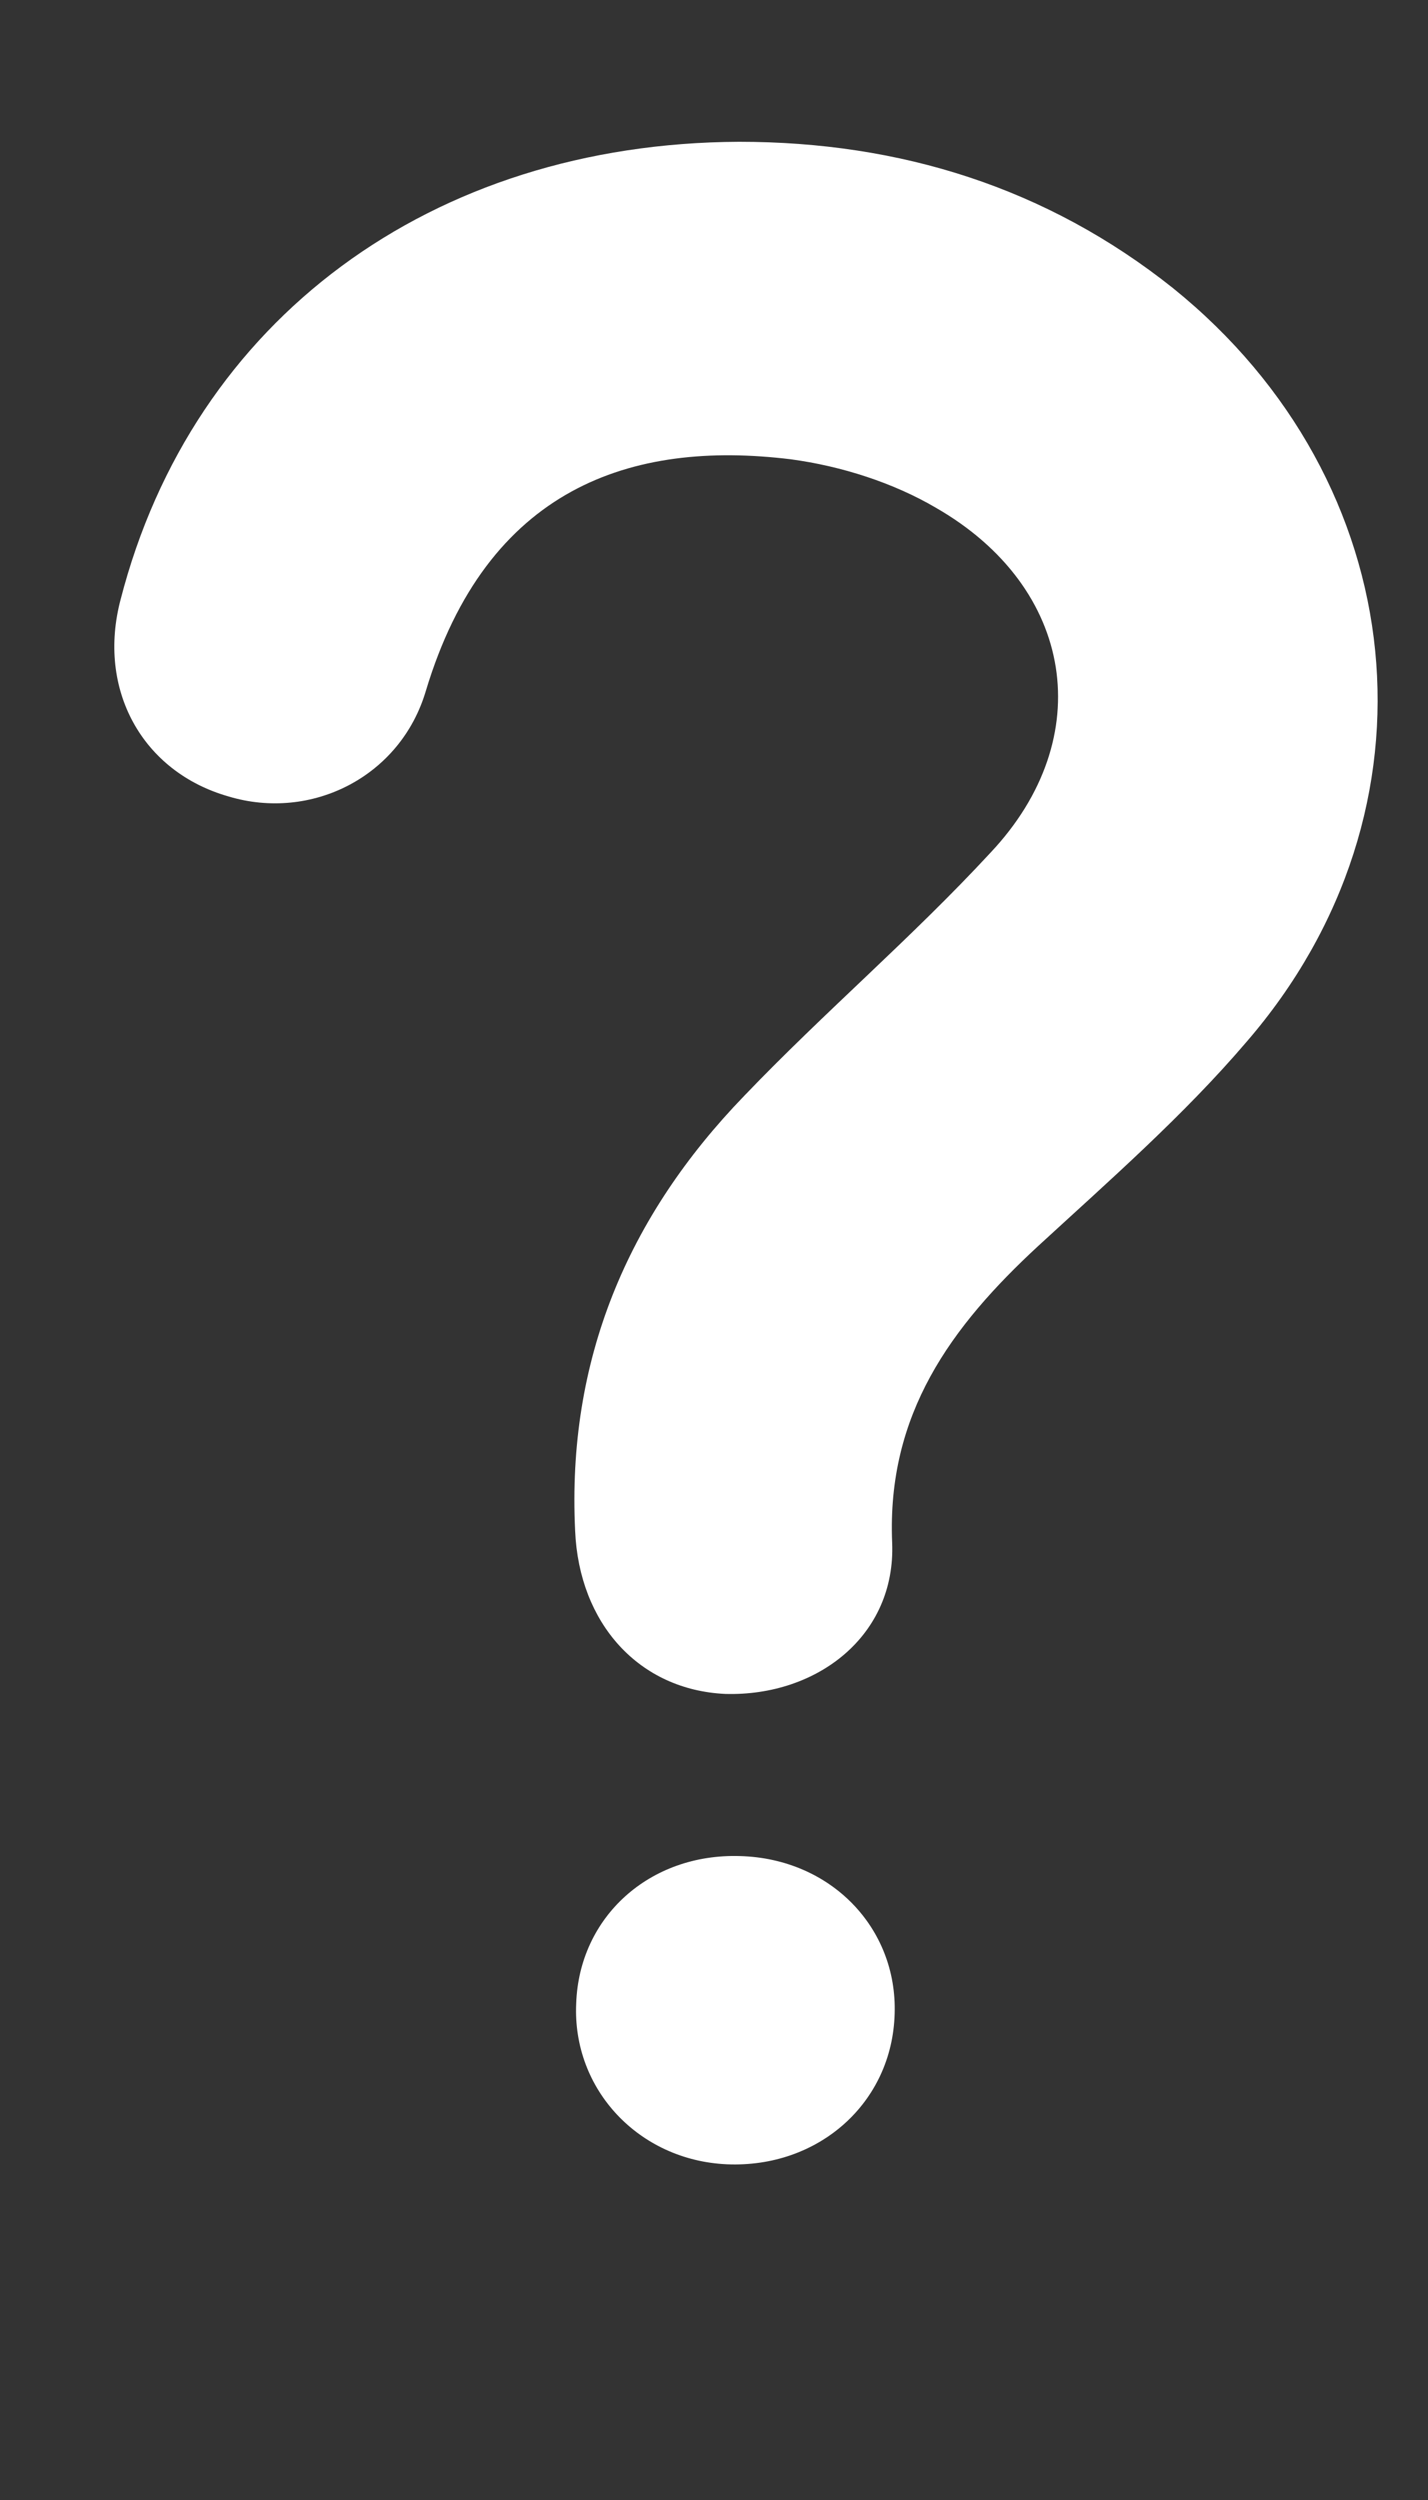 <?xml version="1.0" encoding="UTF-8" standalone="no"?><svg width='4' height='7' viewBox='0 0 4 7' fill='none' xmlns='http://www.w3.org/2000/svg'>
<rect x="0" y="0" width="4" height="7" fill="#333333" stroke="none"/>
<g clip-path='url(#clip0_52775_5174)'>
<path d='M2.07 0.397C2.521 0.397 2.932 0.525 3.286 0.807C3.958 1.349 4.055 2.267 3.491 2.918C3.316 3.123 3.107 3.306 2.909 3.488C2.663 3.715 2.484 3.96 2.499 4.319C2.51 4.579 2.29 4.75 2.032 4.743C1.79 4.732 1.622 4.546 1.611 4.286C1.588 3.81 1.756 3.408 2.085 3.068C2.309 2.834 2.555 2.625 2.775 2.387C3.077 2.066 3.01 1.645 2.622 1.422C2.503 1.352 2.357 1.305 2.215 1.286C1.767 1.231 1.364 1.367 1.193 1.934C1.122 2.175 0.872 2.3 0.64 2.23C0.398 2.161 0.271 1.93 0.338 1.678C0.54 0.895 1.208 0.401 2.07 0.397Z' fill='white'/>
<path d='M2.073 5.197C2.327 5.204 2.514 5.398 2.506 5.639C2.499 5.888 2.293 6.071 2.036 6.06C1.79 6.049 1.603 5.851 1.614 5.61C1.622 5.368 1.819 5.189 2.073 5.197Z' fill='white'/>
</g>
<defs>
<clipPath id='clip0_52775_5174'>
<rect width='3.541' height='5.666' fill='white' transform='translate(0.319 0.396)'/>
</clipPath>
</defs>
</svg>
